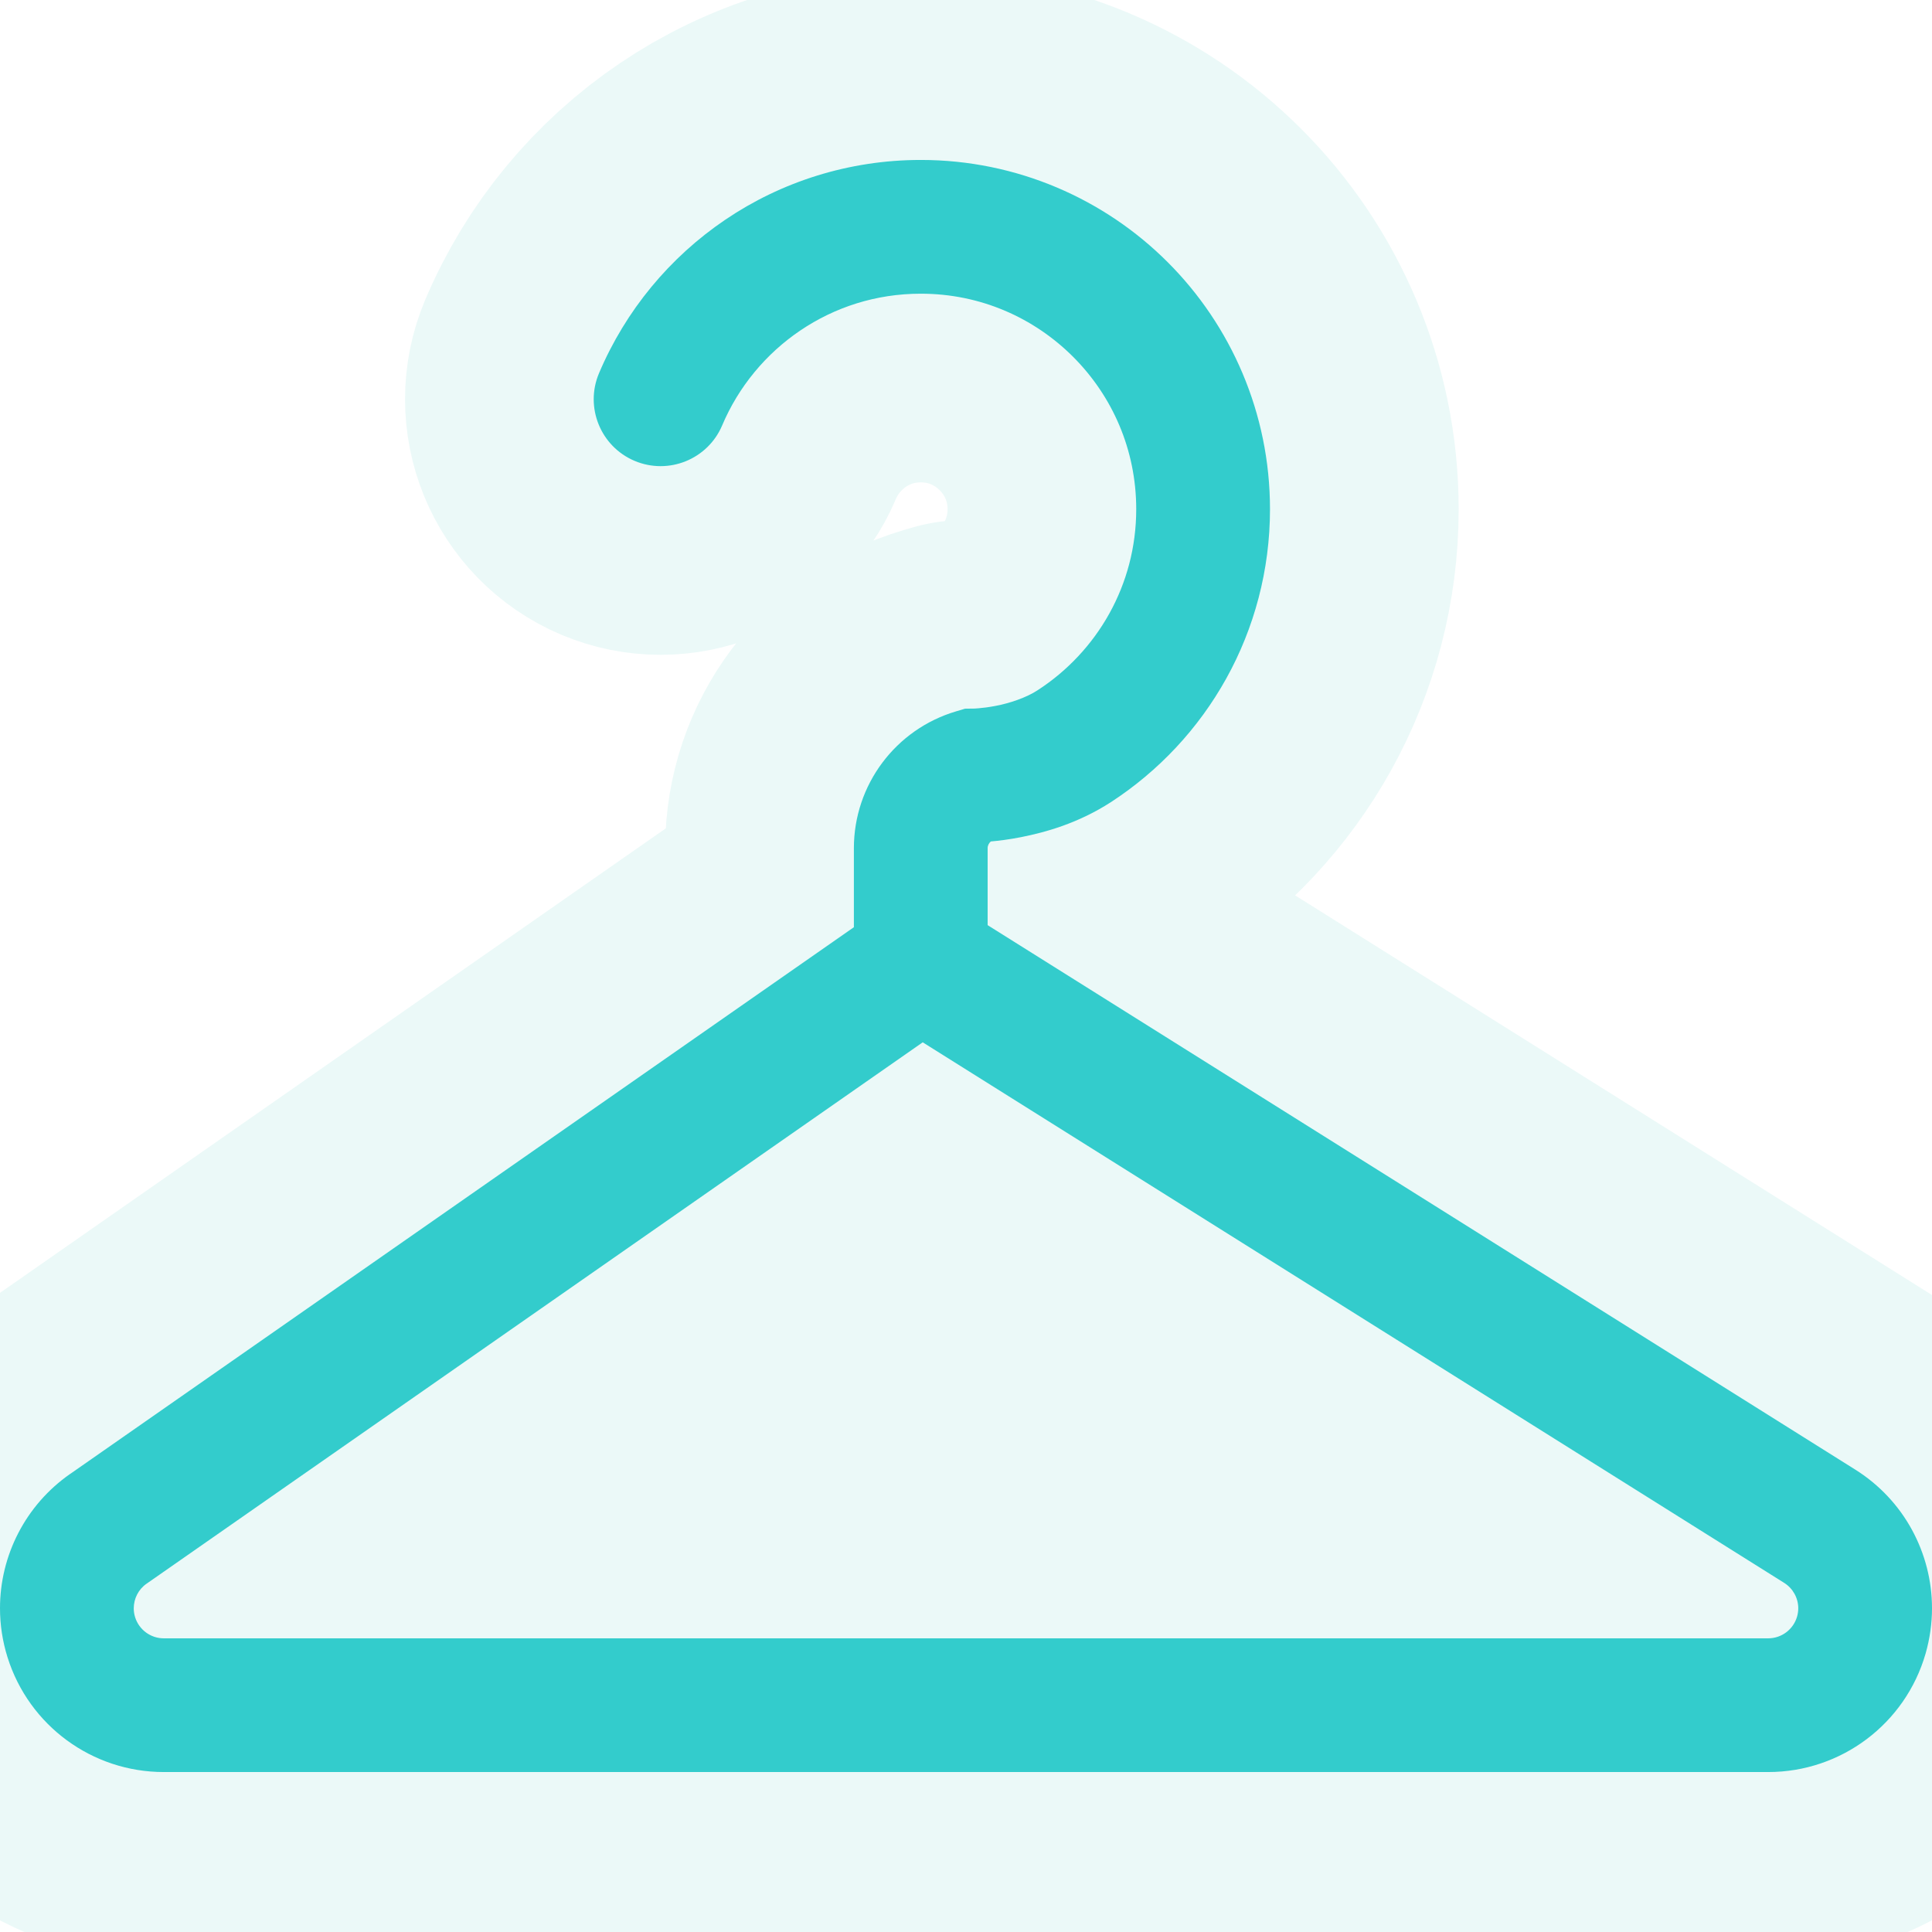 <svg version="1.1" xmlns="http://www.w3.org/2000/svg" xmlns:xlink="http://www.w3.org/1999/xlink" width="800px" height="800px" viewBox="0,0,256,256"><g fill="#ffffff" fill-rule="nonzero" stroke="none" stroke-width="1" stroke-linecap="butt" stroke-linejoin="miter" stroke-miterlimit="10" stroke-dasharray="" stroke-dashoffset="0" font-family="none" font-weight="none" font-size="none" text-anchor="none" style="mix-blend-mode: normal"><path d="M0,256v-256h256v256z" id="bgRectangle"></path></g><g fill="none" fill-rule="nonzero" stroke="none" stroke-width="none" stroke-linecap="butt" stroke-linejoin="none" stroke-miterlimit="10" stroke-dasharray="" stroke-dashoffset="0" font-family="none" font-weight="none" font-size="none" text-anchor="none" style="mix-blend-mode: normal"><path transform="translate(0,0) scale(0.5,0.5)" d="M512,426.216c0,3.986 -0.563,8.025 -1.695,11.989v0.008c-5.356,18.596 -22.358,31.399 -41.708,31.399h-425.197c-18.955,0 -35.715,-12.295 -41.399,-30.391c-1.343,-4.262 -2.001,-8.66 -2.001,-13.004c-0.011,-13.916 6.716,-27.331 18.582,-35.609l-0.004,0.014l207.708,-144.901v-20.94c0.004,-16.76 11.03,-31.511 27.095,-36.267l2.359,-0.702l2.404,-0.03h0.105c0.197,-0.007 0.575,-0.03 1.097,-0.082c1.034,-0.082 2.621,-0.269 4.449,-0.62c3.674,-0.686 8.22,-2.179 11.274,-4.217c7.838,-5.091 14.37,-12.079 18.917,-20.269c4.546,-8.204 7.122,-17.558 7.126,-27.651c-0.004,-15.827 -6.36,-29.996 -16.722,-40.38c-10.392,-10.37 -24.561,-16.73 -40.376,-16.73c-11.888,0 -22.784,3.584 -31.914,9.742c-9.122,6.16 -16.39,14.916 -20.712,25.144c-3.808,9.01 -14.211,13.221 -23.225,9.413c-9.01,-3.814 -13.232,-14.213 -9.421,-23.224c7.044,-16.633 18.749,-30.728 33.508,-40.708c14.752,-9.982 32.657,-15.812 51.765,-15.812c25.493,0 48.747,10.385 65.44,27.099c16.714,16.7 27.114,39.955 27.106,65.456c0.004,16.207 -4.207,31.571 -11.582,44.859c-7.38,13.289 -17.902,24.531 -30.597,32.787c-8.655,5.584 -17.274,7.973 -23.833,9.272c-3.202,0.627 -5.924,0.955 -7.98,1.135c-0.503,0.448 -0.84,1.082 -0.836,1.784v20.395l229.928,144.283c6.428,4.031 11.541,9.57 15.002,15.908c3.467,6.345 5.337,13.497 5.337,20.85z" id="strokeMainSVG" fill="#ebf9f8" stroke="#ebf9f8" stroke-width="100" stroke-linejoin="round"></path><g transform="translate(0,0) scale(0.5,0.5)" fill="#33cccc" stroke="none" stroke-width="1" stroke-linejoin="miter"><g><path d="M506.663,405.366c-3.461,-6.338 -8.574,-11.877 -15.002,-15.908l-229.928,-144.283v-20.395c-0.004,-0.702 0.333,-1.336 0.836,-1.784c2.056,-0.18 4.778,-0.508 7.98,-1.135c6.559,-1.299 15.178,-3.688 23.833,-9.272c12.695,-8.256 23.217,-19.498 30.597,-32.787c7.375,-13.288 11.586,-28.652 11.582,-44.859c0.008,-25.501 -10.392,-48.756 -27.106,-65.456c-16.693,-16.714 -39.947,-27.099 -65.44,-27.099c-19.108,0 -37.013,5.83 -51.765,15.812c-14.759,9.98 -26.464,24.075 -33.508,40.708c-3.811,9.011 0.411,19.41 9.421,23.224c9.014,3.808 19.417,-0.403 23.225,-9.413c4.322,-10.228 11.59,-18.984 20.712,-25.144c9.13,-6.158 20.026,-9.742 31.914,-9.742c15.815,0 29.984,6.36 40.376,16.73c10.362,10.384 16.718,24.553 16.722,40.38c-0.004,10.093 -2.58,19.447 -7.126,27.651c-4.547,8.19 -11.079,15.178 -18.917,20.269c-3.054,2.038 -7.6,3.531 -11.274,4.217c-1.828,0.351 -3.415,0.538 -4.449,0.62c-0.522,0.052 -0.9,0.075 -1.097,0.082h-0.105l-2.404,0.03l-2.359,0.702c-16.065,4.756 -27.091,19.507 -27.095,36.267v20.94l-207.708,144.901l0.004,-0.014c-11.866,8.278 -18.593,21.693 -18.582,35.609c0,4.344 0.658,8.742 2.001,13.004c5.684,18.096 22.444,30.391 41.399,30.391h425.197c19.35,0 36.352,-12.803 41.708,-31.399v-0.008c1.132,-3.964 1.695,-8.003 1.695,-11.989c0,-7.353 -1.87,-14.505 -5.337,-20.85zM476.242,428.426v-0.008c-0.978,3.397 -4.102,5.756 -7.644,5.756h-425.198c-3.475,0 -6.548,-2.27 -7.585,-5.569c-0.258,-0.806 -0.369,-1.605 -0.369,-2.389c0.007,-2.553 1.224,-5.017 3.4,-6.525h0.008l205.676,-143.467l228.292,143.251c1.206,0.762 2.102,1.747 2.748,2.912c0.642,1.164 0.989,2.486 0.989,3.83c0,0.724 -0.105,1.448 -0.317,2.209z"></path></g></g></g></svg>